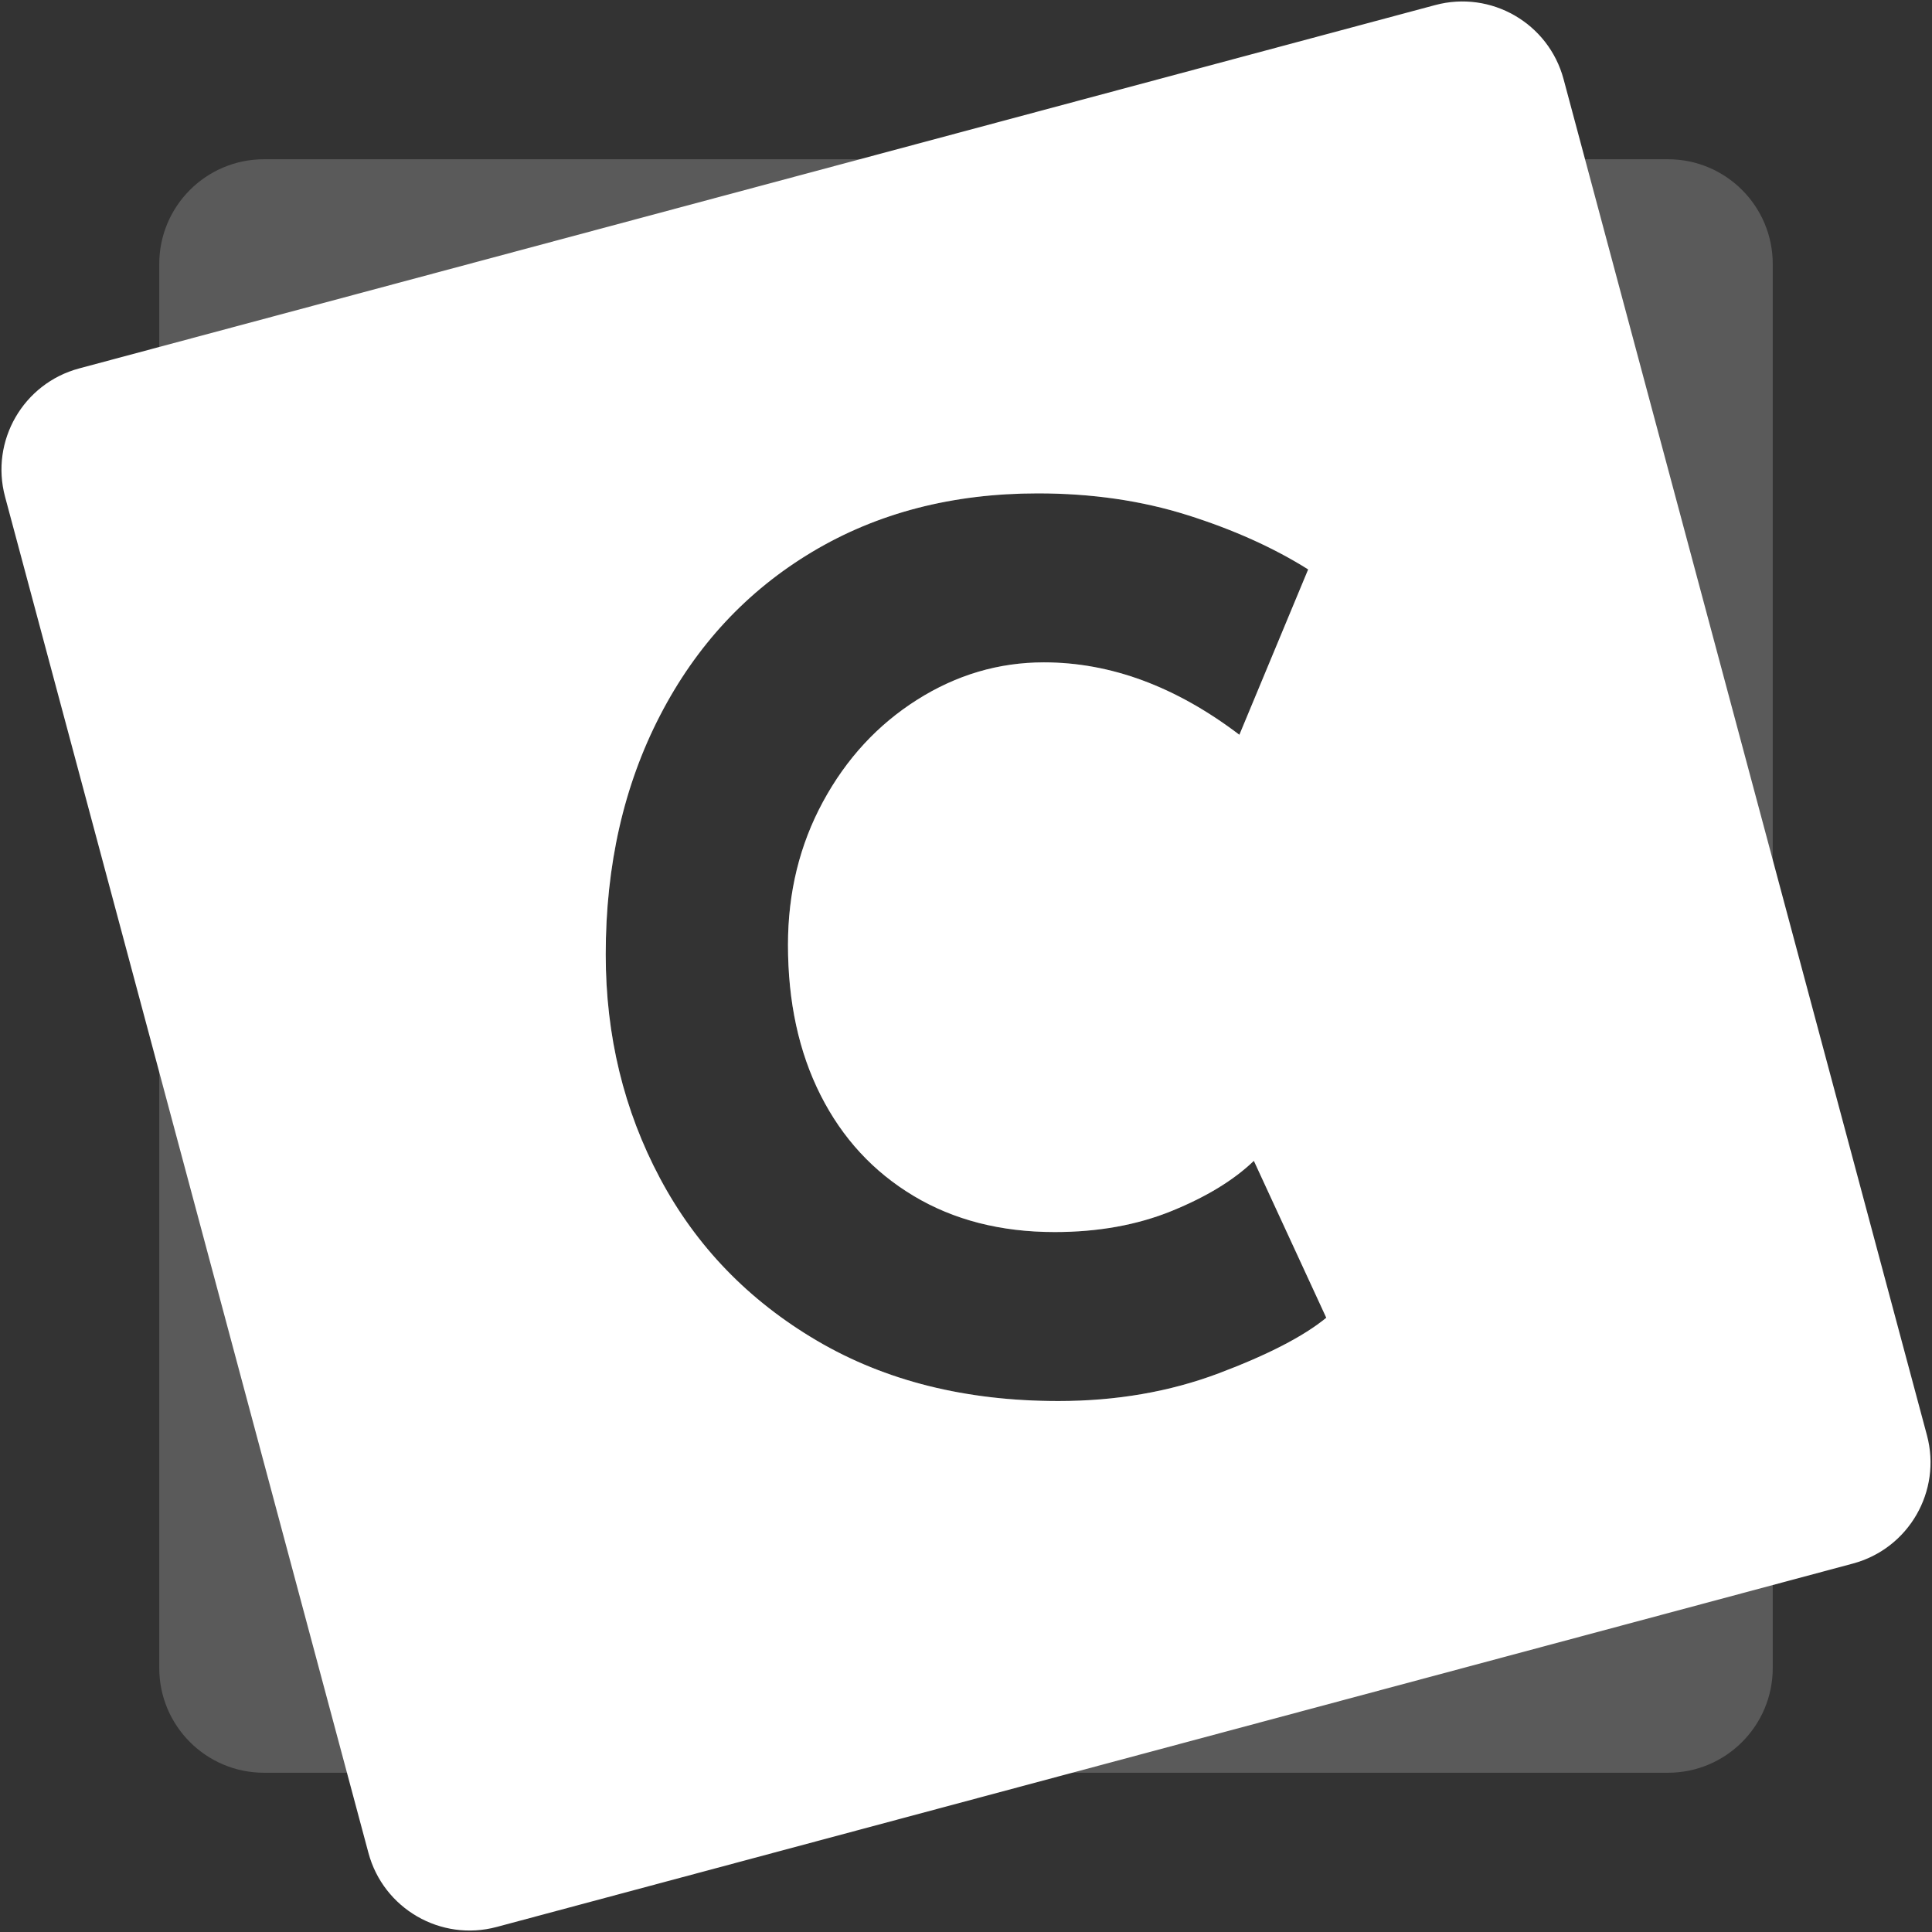 <svg width="40px" height="40px" viewBox="0 0 461 461" version="1.1" xmlns="http://www.w3.org/2000/svg" xmlnsXlink="http://www.w3.org/1999/xlink">
    <rect x="0" y="0" width="461" height="461" fill="#333333" stroke="none"/>
    <g id="Brand" stroke="none" strokeWidth="1" fill="none" fillRule="evenodd">
        <g id="chatler_w_logo" transform="translate(-120, -120)" fill="#FFFFFF">
            <g transform="translate(120, 120)" id="Combined-Shape">
                <path d="M373.089,18.885 L459.793,342.47 C463.366,355.807 455.452,369.515 442.115,373.089 L118.53,459.793 C105.193,463.366 91.485,455.452 87.911,442.115 L1.207,118.53 C-2.366,105.193 5.548,91.485 18.885,87.911 L342.47,1.207 L342.47,1.207 C355.807,-2.366 369.515,5.548 373.089,18.885 L373.089,18.885 Z M290.836,327.68 C302.548,323.264 311.092,318.848 316.468,314.432 L299.188,276.992 C294.388,281.6 287.86,285.584 279.604,288.944 C271.348,292.304 262.036,293.984 251.668,293.984 C238.804,293.984 227.572,291.104 217.972,285.344 C208.372,279.584 200.98,271.568 195.796,261.296 C190.612,251.024 188.02,239.072 188.02,225.44 C188.02,212.96 190.804,201.584 196.372,191.312 C201.94,181.04 209.428,172.928 218.836,166.976 C228.244,161.024 238.324,158.048 249.076,158.048 C265.012,158.048 280.564,163.808 295.732,175.328 L312.148,135.872 C303.892,130.688 294.292,126.368 283.348,122.912 C272.404,119.456 260.5,117.728 247.636,117.728 C227.284,117.728 209.332,122.384 193.78,131.696 C178.228,141.008 166.132,154.016 157.492,170.72 C148.852,187.424 144.532,206.432 144.532,227.744 C144.532,247.136 148.852,264.944 157.492,281.168 C166.132,297.392 178.612,310.304 194.932,319.904 C211.252,329.504 230.452,334.304 252.532,334.304 C266.356,334.304 279.124,332.096 290.836,327.68 Z"></path>
                <path d="M423,63 L423,398 C423,411.807 411.807,423 398,423 L63,423 C49.193,423 38,411.807 38,398 L38,63 C38,49.193 49.193,38 63,38 L398,38 L398,38 C411.807,38 423,49.193 423,63 L423,63 Z M290.836,327.68 C302.548,323.264 311.092,318.848 316.468,314.432 L299.188,276.992 C294.388,281.6 287.86,285.584 279.604,288.944 C271.348,292.304 262.036,293.984 251.668,293.984 C238.804,293.984 227.572,291.104 217.972,285.344 C208.372,279.584 200.98,271.568 195.796,261.296 C190.612,251.024 188.02,239.072 188.02,225.44 C188.02,212.96 190.804,201.584 196.372,191.312 C201.94,181.04 209.428,172.928 218.836,166.976 C228.244,161.024 238.324,158.048 249.076,158.048 C265.012,158.048 280.564,163.808 295.732,175.328 L312.148,135.872 C303.892,130.688 294.292,126.368 283.348,122.912 C272.404,119.456 260.5,117.728 247.636,117.728 C227.284,117.728 209.332,122.384 193.78,131.696 C178.228,141.008 166.132,154.016 157.492,170.72 C148.852,187.424 144.532,206.432 144.532,227.744 C144.532,247.136 148.852,264.944 157.492,281.168 C166.132,297.392 178.612,310.304 194.932,319.904 C211.252,329.504 230.452,334.304 252.532,334.304 C266.356,334.304 279.124,332.096 290.836,327.68 Z" opacity="0.192"></path>
            </g>
        </g>
    </g>
</svg>
